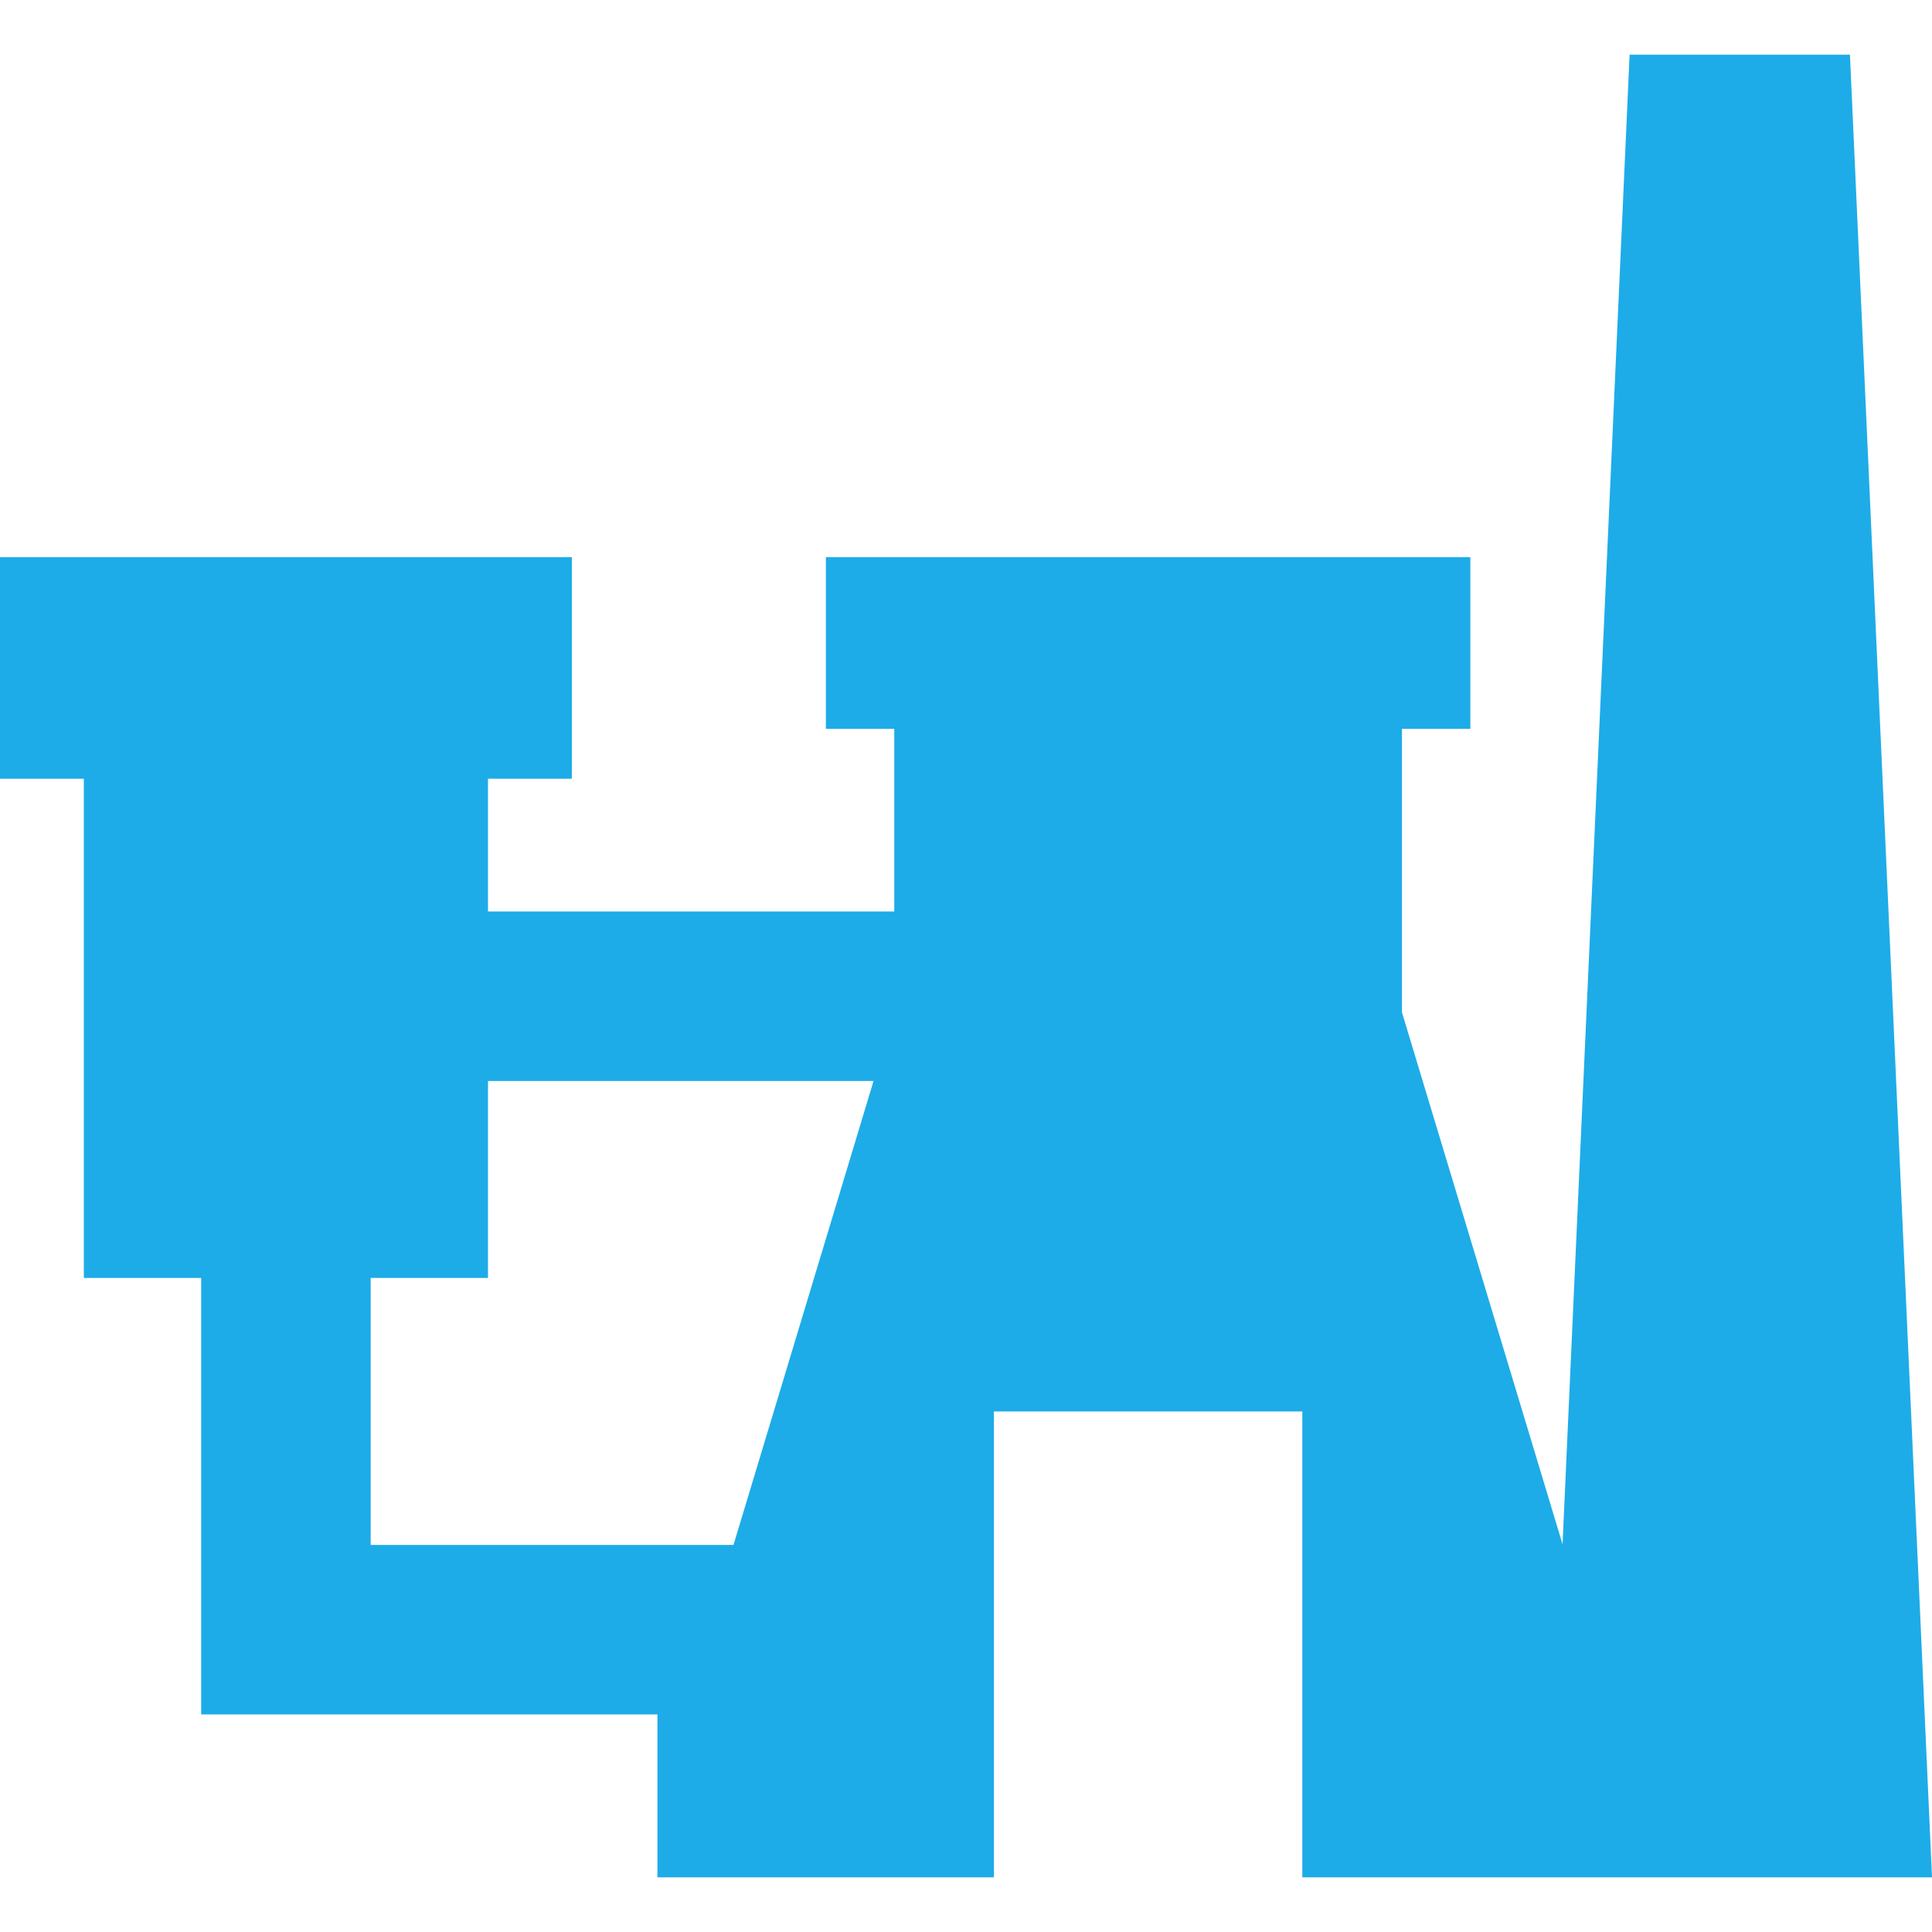 <?xml version="1.0" encoding="iso-8859-1"?>
<!-- Generator: Adobe Illustrator 19.0.0, SVG Export Plug-In . SVG Version: 6.00 Build 0)  -->
<svg version="1.1" id="Capa_1" xmlns="http://www.w3.org/2000/svg"  x="0px" y="0px"
	 viewBox="0 0 246.037 246.037" style="enable-background:new 0 0 246.037 246.037;" xml:space="preserve">
<path style="fill:#1DACE8" d="M235.587,6.961h-28.059l-8.54,189.698l-20.45-67.735V92.821h8.71V70.956h-82.073v21.865h8.709v23.255H62.147V99.169h10.677
	V70.956H0v28.213h10.676v63.574h14.942v55.588h58.103v20.745h42.854v-59.333h39.274v59.333h80.188L235.587,6.961z M47.206,162.743
	h14.941v-25.078h49.097l-17.836,59.078H47.206V162.743z"/>
<g>
</g>
<g>
</g>
<g>
</g>
<g>
</g>
<g>
</g>
<g>
</g>
<g>
</g>
<g>
</g>
<g>
</g>
<g>
</g>
<g>
</g>
<g>
</g>
<g>
</g>
<g>
</g>
<g>
</g>
</svg>
